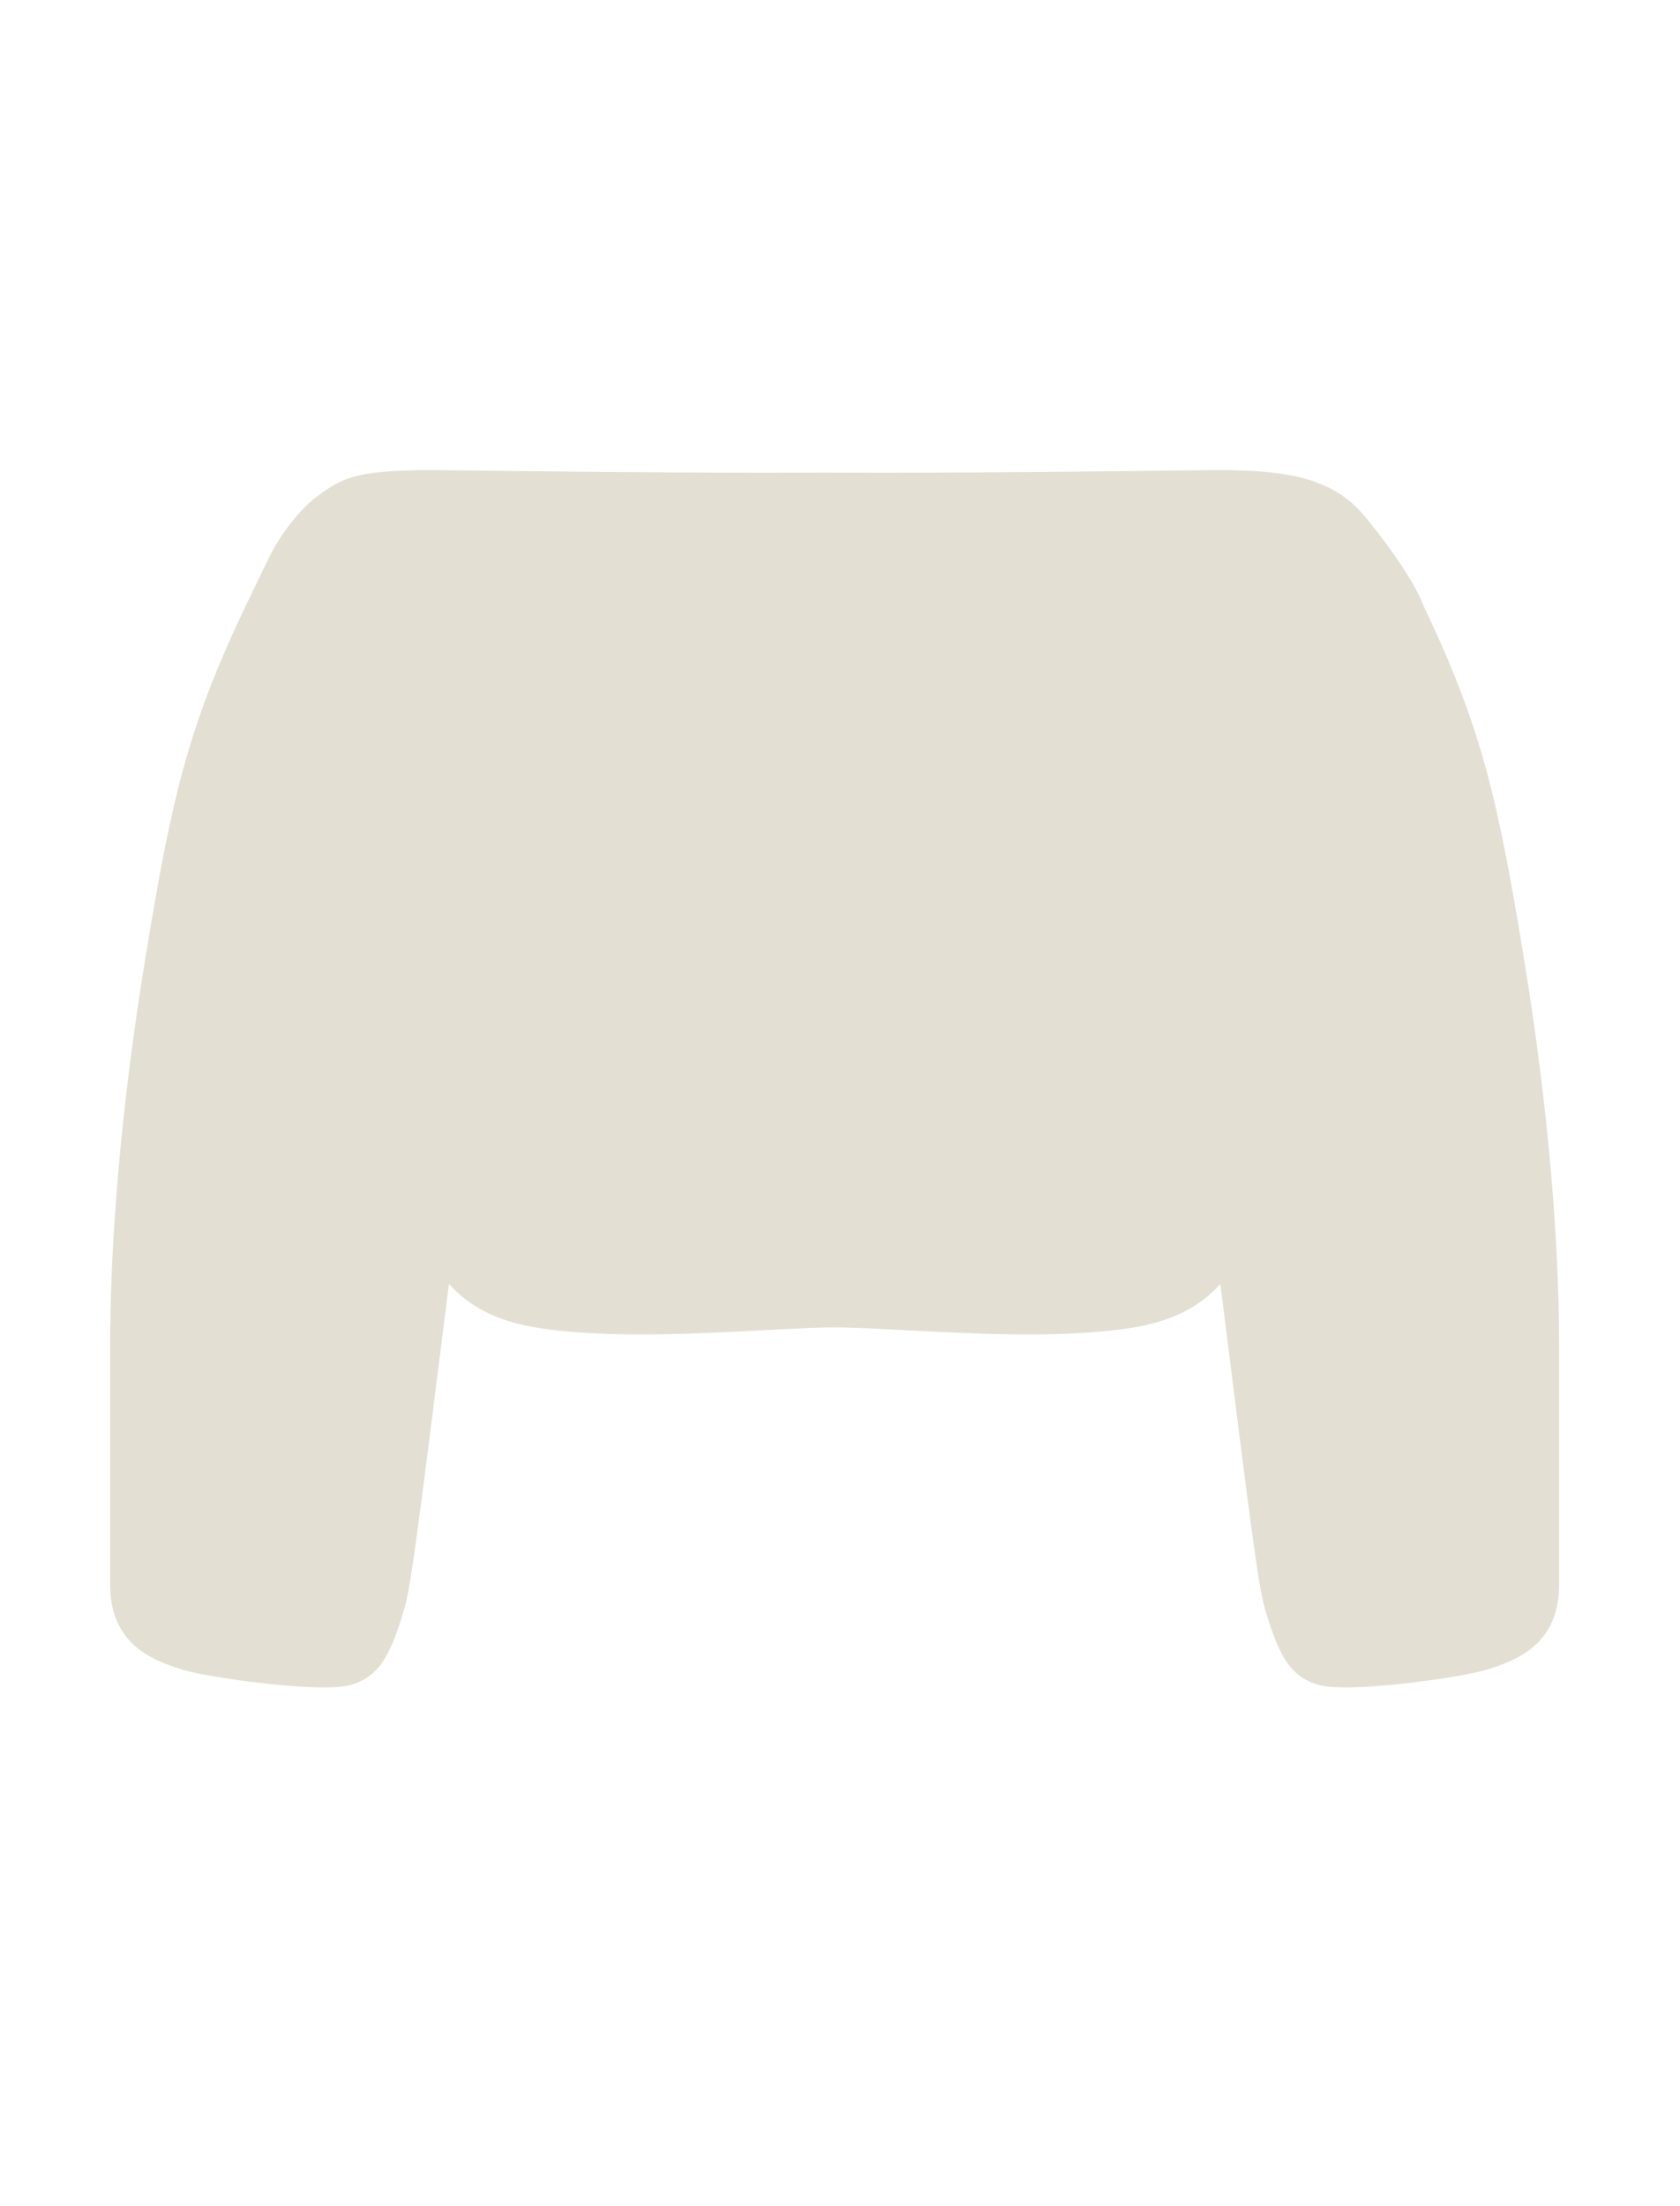 <svg width="64" height="84" viewBox="0 0 64 84" fill="none" xmlns="http://www.w3.org/2000/svg">
<path d="M20.396 50.542C19.187 50.341 18.276 49.934 17.572 49.341C17.404 49.2 17.248 49.048 17.103 48.885C16.253 55.587 15.702 60.236 15.427 61.169C14.909 62.932 14.492 63.868 13.292 64.168C13.1 64.216 12.828 64.241 12.502 64.247C11.861 64.259 11.013 64.2 10.165 64.108C9.41 64.026 8.656 63.917 8.047 63.811C7.526 63.719 7.111 63.629 6.894 63.556C6.643 63.473 6.322 63.371 5.989 63.215C5.13 62.814 4.196 62.057 4.196 60.337C4.196 57.951 4.195 54.981 4.196 51.237C4.196 47.492 4.558 42.438 5.548 36.416C6.537 30.393 7.158 27.686 9.335 23.12C9.686 22.385 10 21.73 10.297 21.135C10.688 20.351 11.416 19.395 12.036 18.935L12.053 18.923C12.665 18.469 13.127 18.126 14.344 17.992C14.957 17.924 15.644 17.899 16.417 17.899C16.543 17.899 16.814 17.901 17.205 17.906L17.987 17.915L18.121 17.917C19.03 17.927 20.234 17.942 21.608 17.955C22.759 17.967 24.029 17.978 25.344 17.986C26.562 17.993 27.82 17.998 29.056 17.999C29.848 17.999 30.637 17.998 31.396 17.994C32.155 17.998 32.938 17.999 33.729 17.999C34.966 17.998 36.223 17.993 37.442 17.986C38.757 17.978 40.027 17.967 41.178 17.955C42.552 17.942 43.756 17.927 44.665 17.917L44.666 17.917L44.798 17.915L45.581 17.906C45.972 17.901 46.243 17.899 46.369 17.899C47.142 17.899 47.828 17.924 48.442 17.992C50.036 18.167 51.138 18.628 51.997 19.667C53.186 21.106 54.005 22.418 54.255 23.12C56.433 27.686 57.053 30.393 58.043 36.416C59.032 42.438 59.395 47.492 59.395 51.237C59.396 54.981 59.395 57.951 59.395 60.337C59.395 62.057 58.46 62.814 57.601 63.215C57.269 63.371 56.948 63.473 56.696 63.556C56.479 63.629 56.065 63.719 55.544 63.811C54.935 63.917 54.18 64.026 53.426 64.108C52.614 64.196 51.801 64.254 51.17 64.248C50.809 64.245 50.507 64.22 50.298 64.168C49.098 63.868 48.681 62.932 48.163 61.169C47.889 60.236 47.338 55.588 46.488 48.888C46.343 49.05 46.188 49.2 46.022 49.341C45.318 49.934 44.407 50.341 43.198 50.542C43.092 50.56 42.983 50.577 42.873 50.593C41.809 50.745 40.608 50.803 39.384 50.809C38.158 50.814 36.908 50.768 35.75 50.712C34.162 50.636 32.743 50.542 31.796 50.542C30.861 50.542 29.471 50.633 27.91 50.709C26.741 50.766 25.475 50.814 24.232 50.809C23 50.804 21.791 50.746 20.72 50.593C20.611 50.577 20.502 50.56 20.396 50.542Z" fill="#E3E0D3"/>
</svg>
